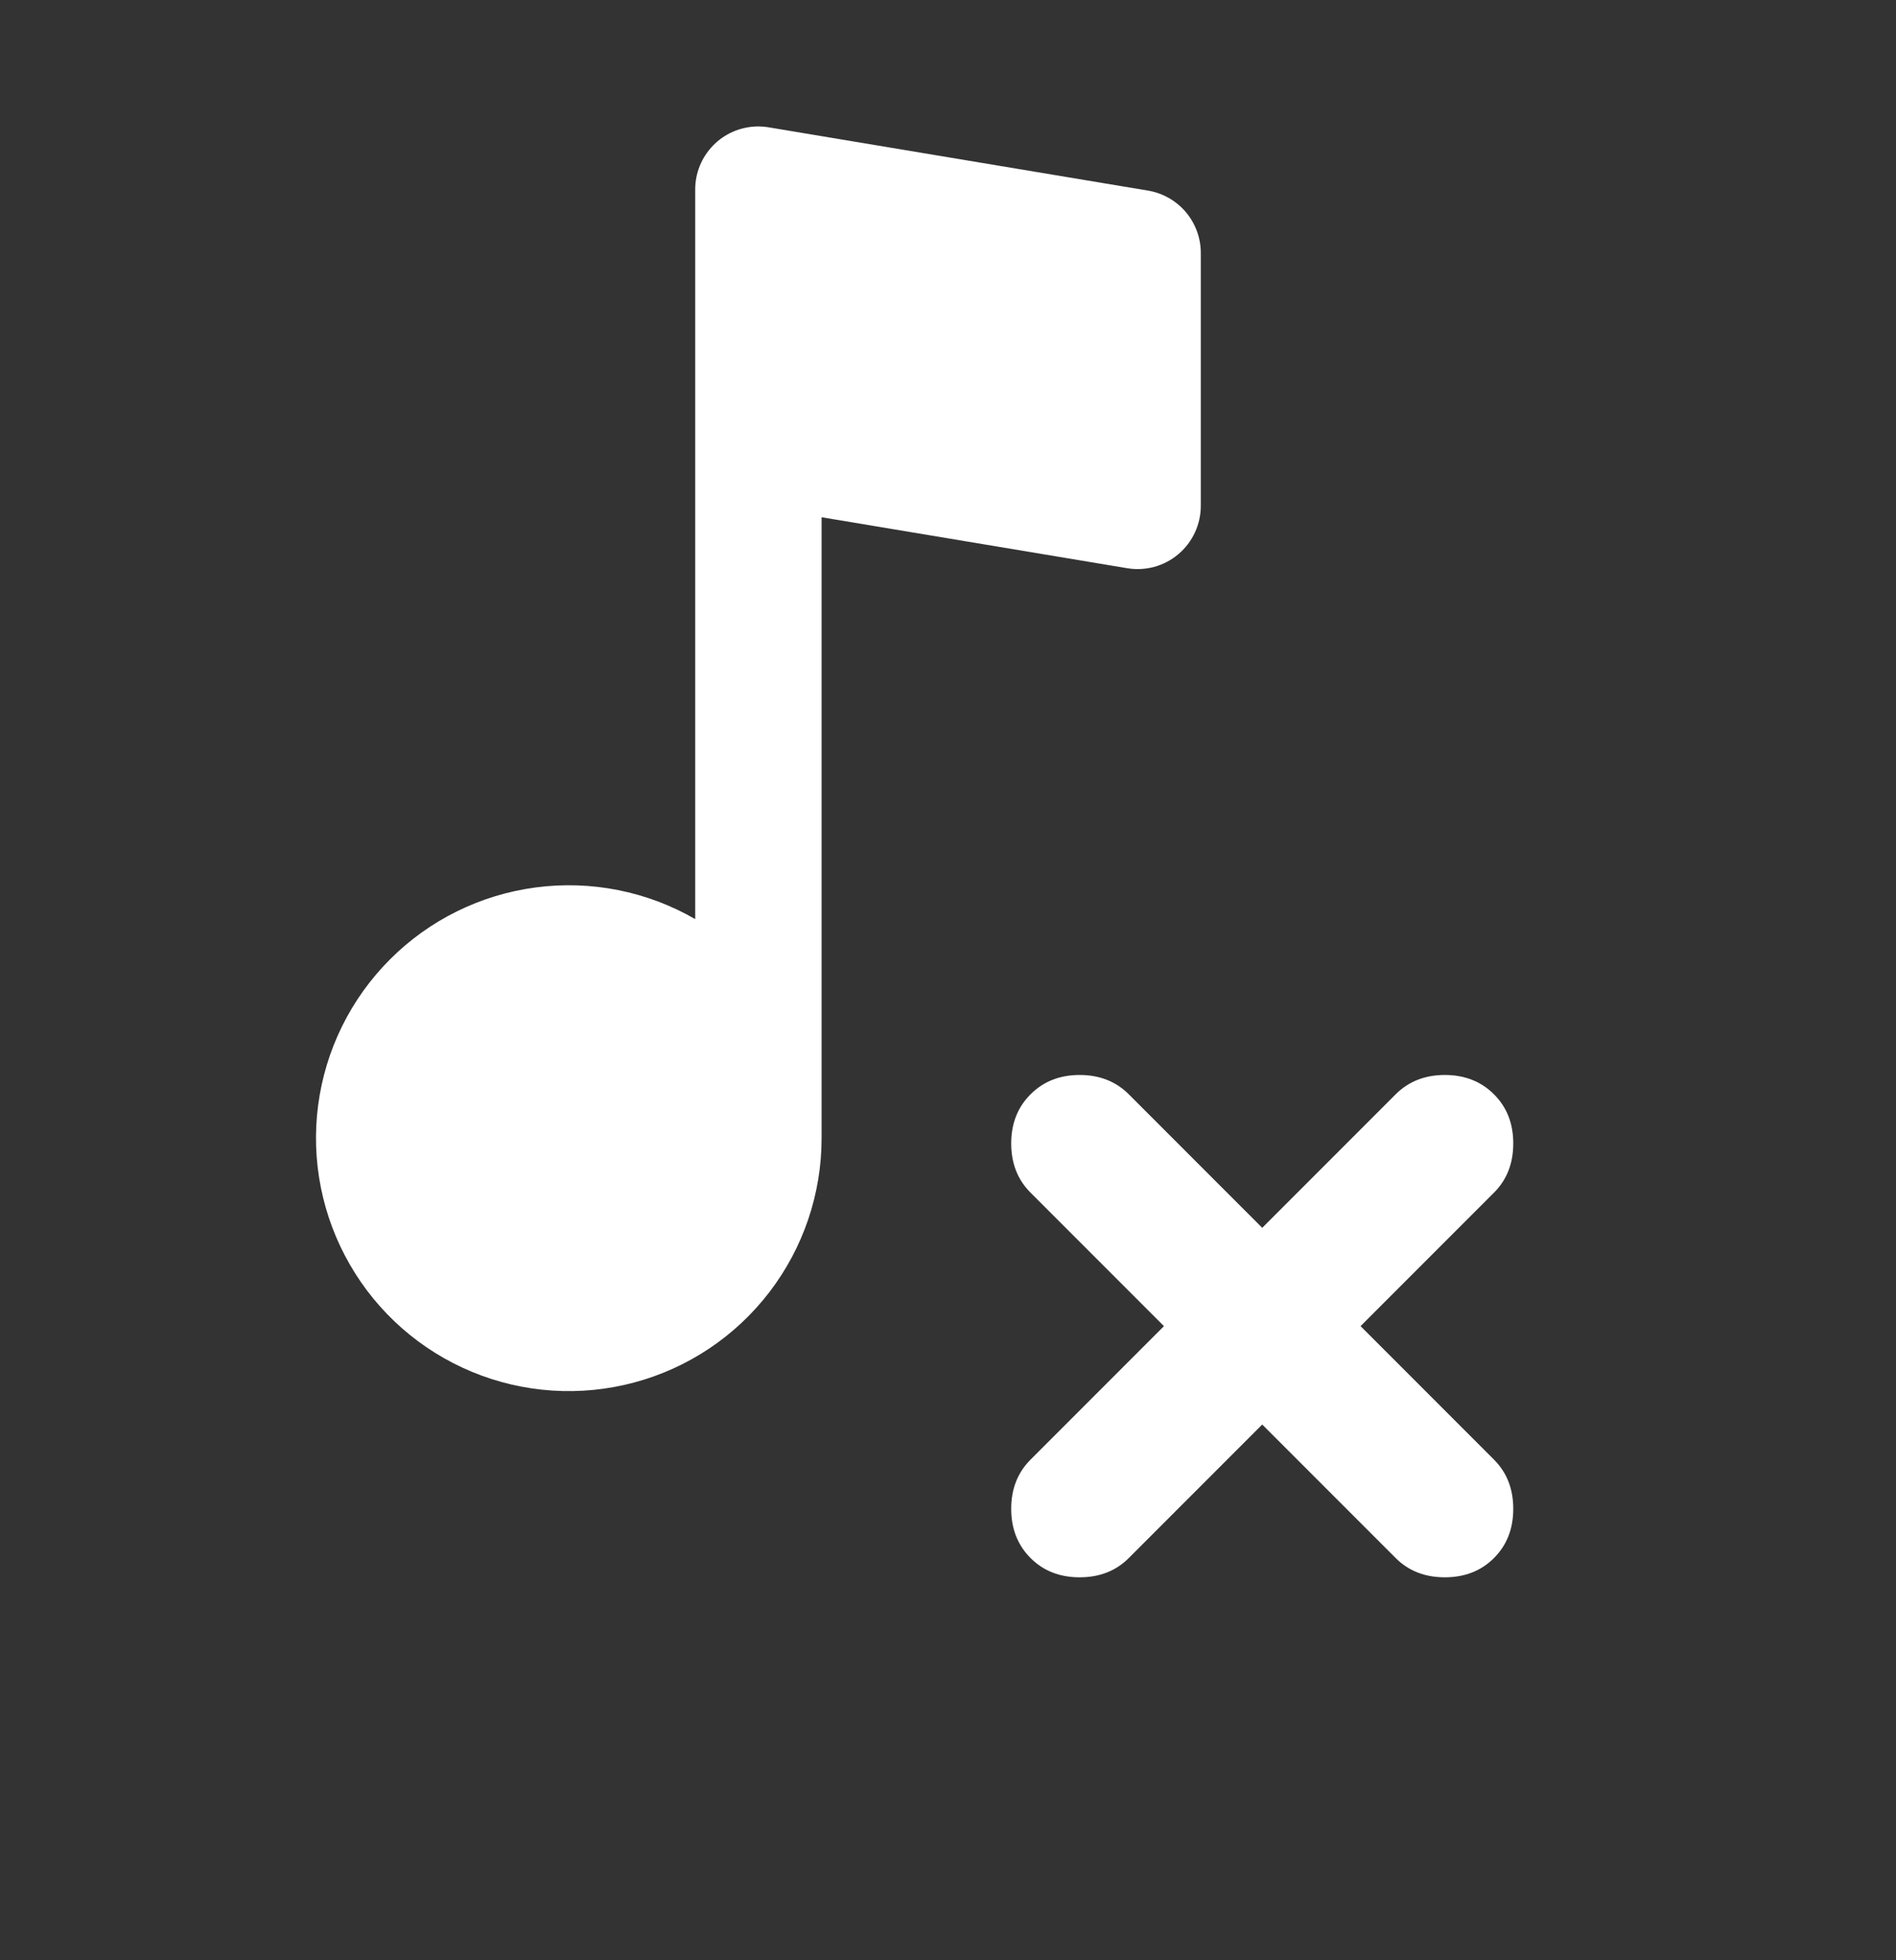 <svg width="30" height="31" viewBox="0 0 30 31" fill="none" xmlns="http://www.w3.org/2000/svg">
<rect x="0" y="0" width="30" height="31" fill="#333333" stroke="none"/>
<path fill-rule="evenodd" clip-rule="evenodd" d="M11.972 2C11.711 2.007 11.463 2.115 11.282 2.302C11.1 2.489 10.999 2.74 11 3V14.535C10.238 14.095 9.351 13.919 8.478 14.034C7.605 14.149 6.794 14.548 6.172 15.171C5.549 15.793 5.149 16.604 5.034 17.477C4.919 18.35 5.096 19.236 5.536 19.999C5.976 20.762 6.655 21.358 7.469 21.695C8.282 22.032 9.184 22.091 10.035 21.863C10.885 21.636 11.637 21.134 12.173 20.435C12.709 19.737 13 18.881 13 18V8.18L17.836 8.986C17.979 9.01 18.126 9.002 18.266 8.964C18.406 8.925 18.536 8.857 18.646 8.763C18.757 8.669 18.846 8.552 18.907 8.421C18.968 8.289 19 8.145 19 8V4C19 3.764 18.916 3.535 18.763 3.354C18.61 3.174 18.398 3.053 18.164 3.014L12.183 2.017C12.114 2.004 12.043 1.999 11.972 2Z" fill="white"/>
<path d="M19.972 22.528L17.861 24.639C17.657 24.843 17.398 24.944 17.083 24.944C16.768 24.944 16.509 24.843 16.306 24.639C16.102 24.435 16 24.176 16 23.861C16 23.546 16.102 23.287 16.306 23.083L18.417 20.972L16.306 18.861C16.102 18.657 16 18.398 16 18.083C16 17.768 16.102 17.509 16.306 17.306C16.509 17.102 16.768 17 17.083 17C17.398 17 17.657 17.102 17.861 17.306L19.972 19.417L22.083 17.306C22.287 17.102 22.546 17 22.861 17C23.176 17 23.435 17.102 23.639 17.306C23.843 17.509 23.944 17.768 23.944 18.083C23.944 18.398 23.843 18.657 23.639 18.861L21.528 20.972L23.639 23.083C23.843 23.287 23.944 23.546 23.944 23.861C23.944 24.176 23.843 24.435 23.639 24.639C23.435 24.843 23.176 24.944 22.861 24.944C22.546 24.944 22.287 24.843 22.083 24.639L19.972 22.528Z" fill="white"/>
</svg>
